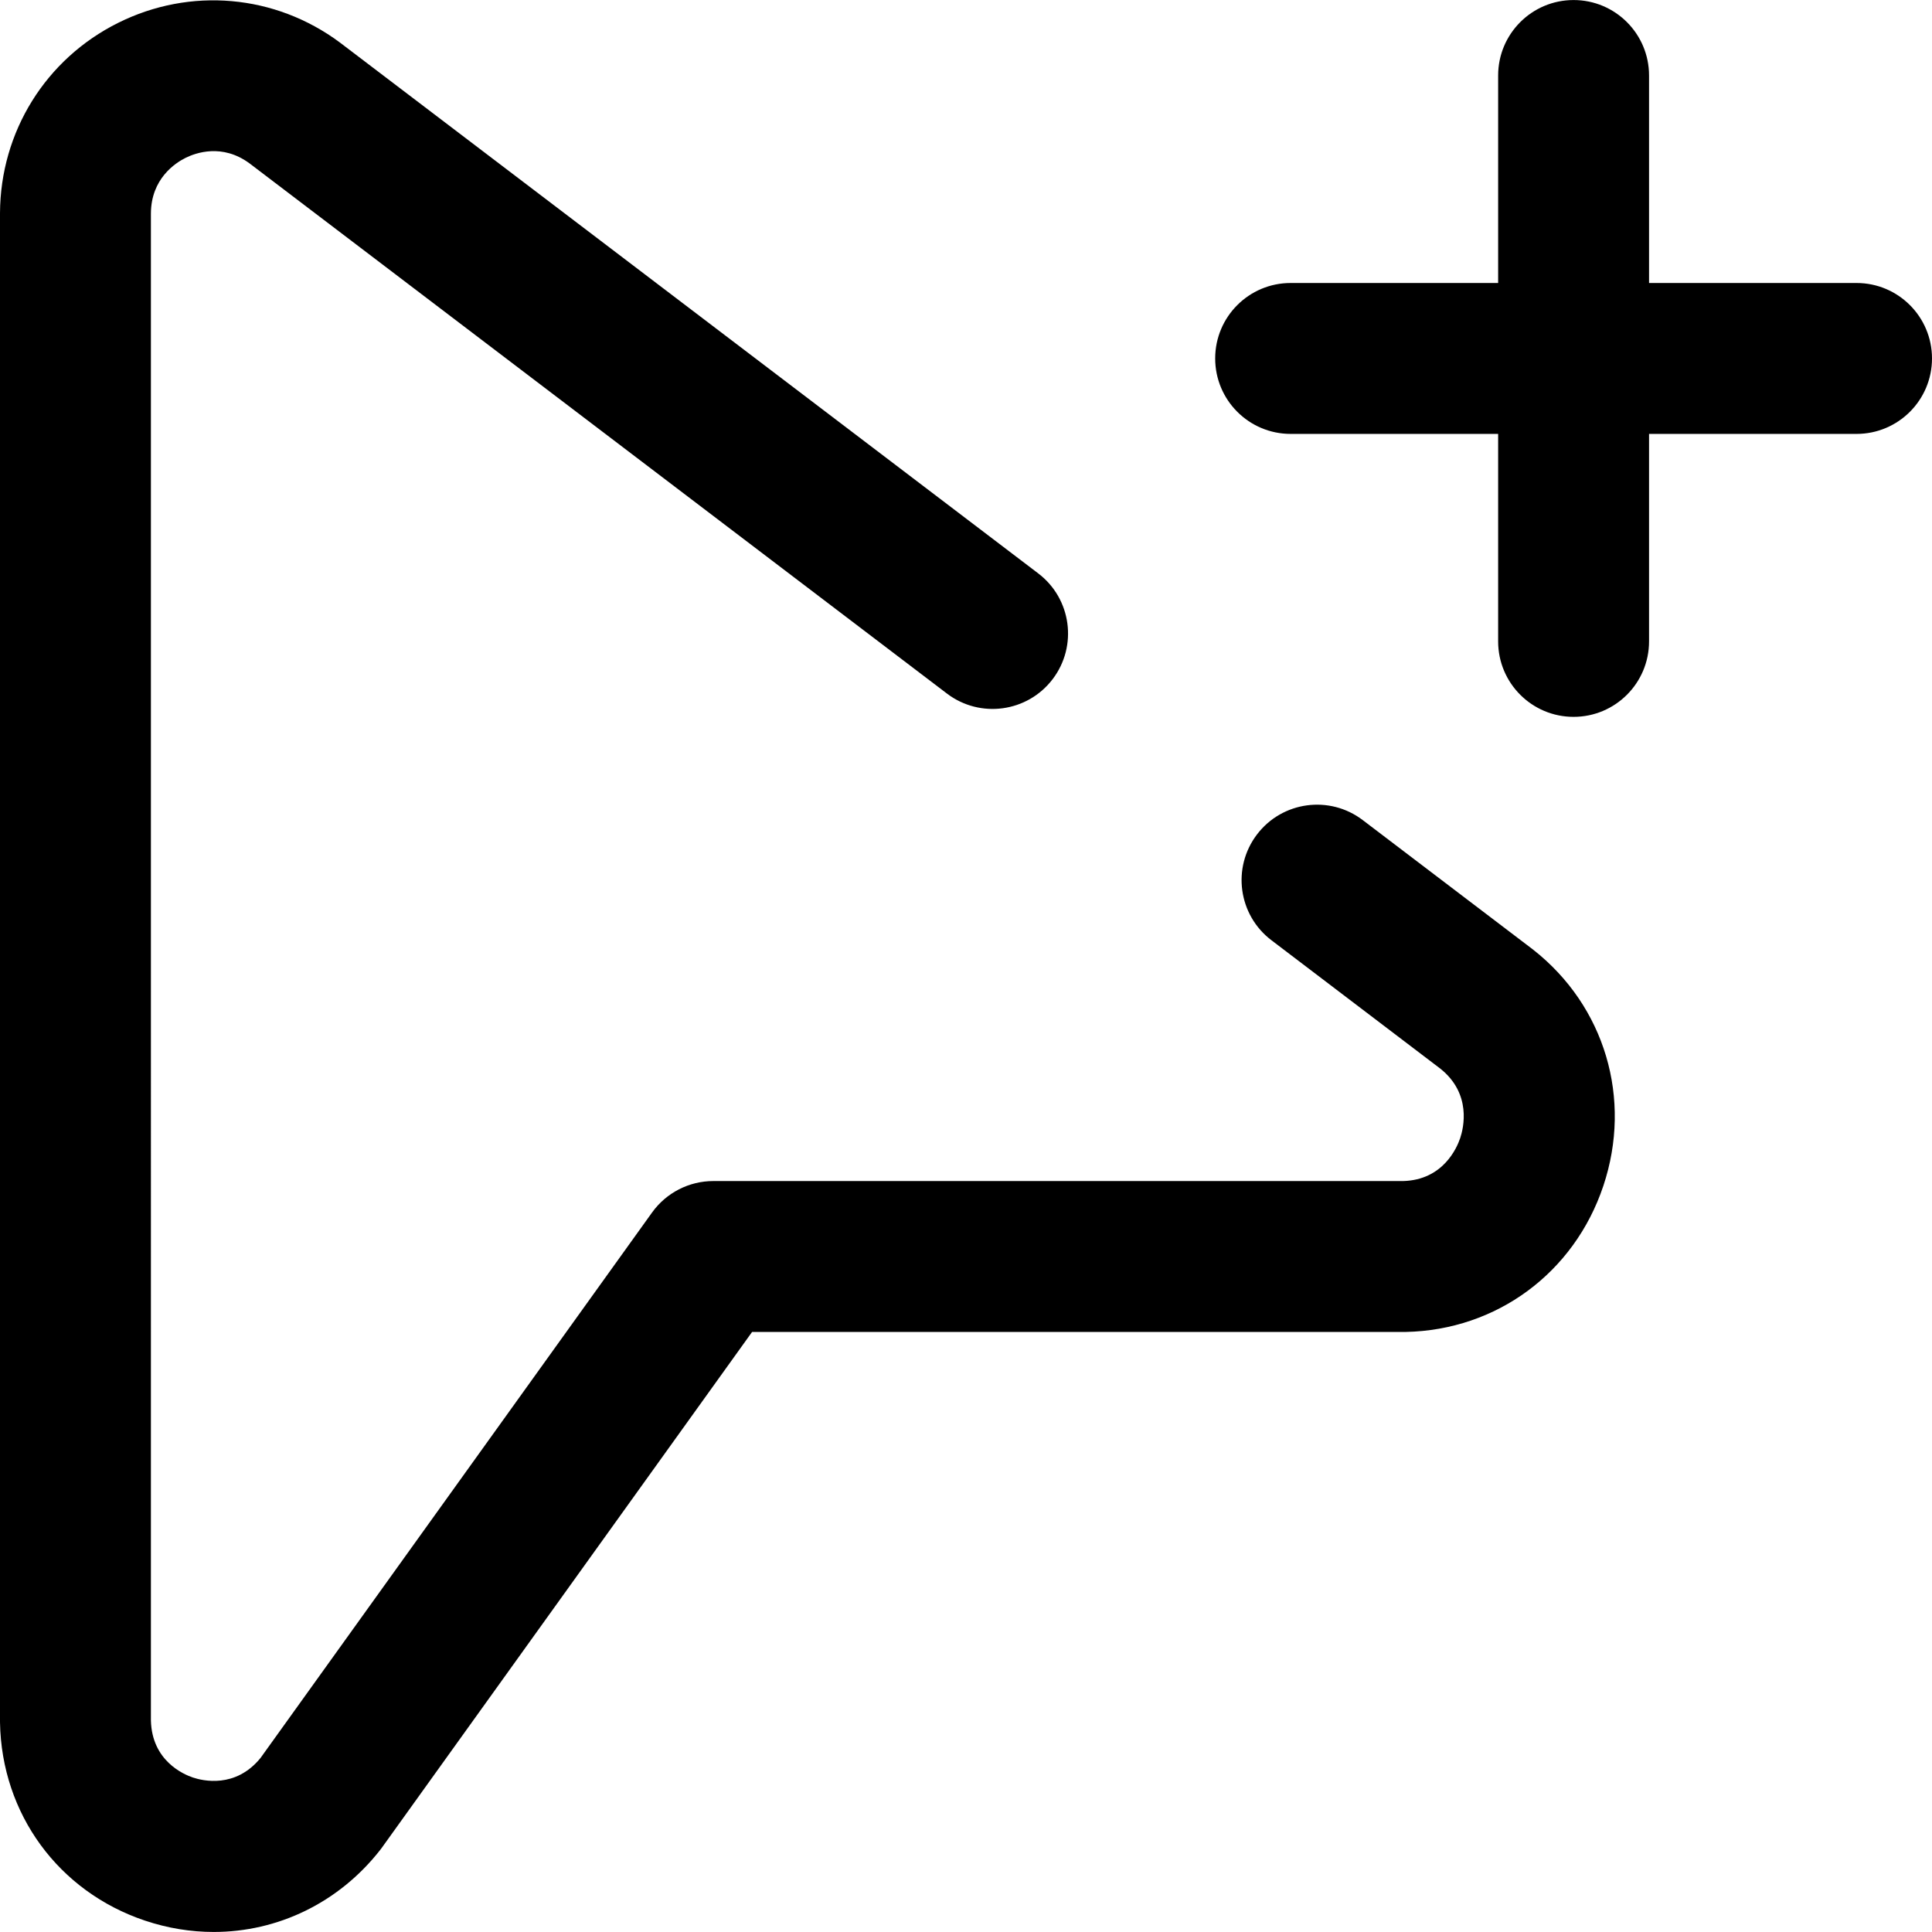 <?xml version="1.0" encoding="iso-8859-1"?>
<!-- Generator: Adobe Illustrator 19.0.0, SVG Export Plug-In . SVG Version: 6.00 Build 0)  -->
<svg xmlns="http://www.w3.org/2000/svg" xmlns:xlink="http://www.w3.org/1999/xlink" version="1.1" id="Layer_1" x="0px" y="0px" viewBox="0 0 512.098 512.098" style="enable-background:new 0 0 512.098 512.098;" xml:space="preserve" width="512" height="512">
<path d="M512.098,95.011c0,11.046-8.954,20-20,20h-55v55c0,11.046-8.954,20-20,20s-20-8.954-20-20v-55h-55c-11.046,0-20-8.954-20-20  s8.954-20,20-20h55v-55c0-11.046,8.954-20,20-20s20,8.954,20,20v55h55C503.144,75.011,512.098,83.965,512.098,95.011z   M406.376,251.714c-0.083-0.065-0.166-0.129-0.25-0.192l-44.925-34.153c-8.791-6.684-21.341-4.976-28.025,3.818  c-6.685,8.793-4.976,21.341,3.818,28.026l44.78,34.042c8.372,6.665,6.156,15.756,5.273,18.393  c-0.873,2.608-4.535,11.107-15.103,11.402h-182.86c-6.442,0-12.49,3.104-16.247,8.337L69.057,465.964  c-6.632,8.163-15.374,6.044-17.917,5.19c-2.556-0.858-10.882-4.477-11.14-15.123V56.588c0.045-9.191,6.414-13.361,9.15-14.727  c2.699-1.349,9.751-3.898,16.998,1.45l184.846,140.522c8.79,6.684,21.339,4.976,28.025-3.817c6.685-8.793,4.976-21.341-3.818-28.026  L90.259,11.395c-0.054-0.041-0.107-0.082-0.161-0.122C72.956-1.487,50.421-3.481,31.284,6.073C12.092,15.653,0.104,34.935,0,56.491  v399.743c0,0.115,0.001,0.23,0.003,0.346c0.419,24.198,15.494,44.804,38.406,52.495c6.043,2.028,12.192,3.013,18.247,3.013  c16.916-0.001,33.089-7.681,44.095-21.714c0.175-0.224,0.345-0.45,0.51-0.68l98.087-136.644h172.83c0.132,0,0.264-0.001,0.396-0.004  c24.126-0.477,44.696-15.668,52.406-38.702C432.711,291.246,425.408,266.662,406.376,251.714z"/>















</svg>
